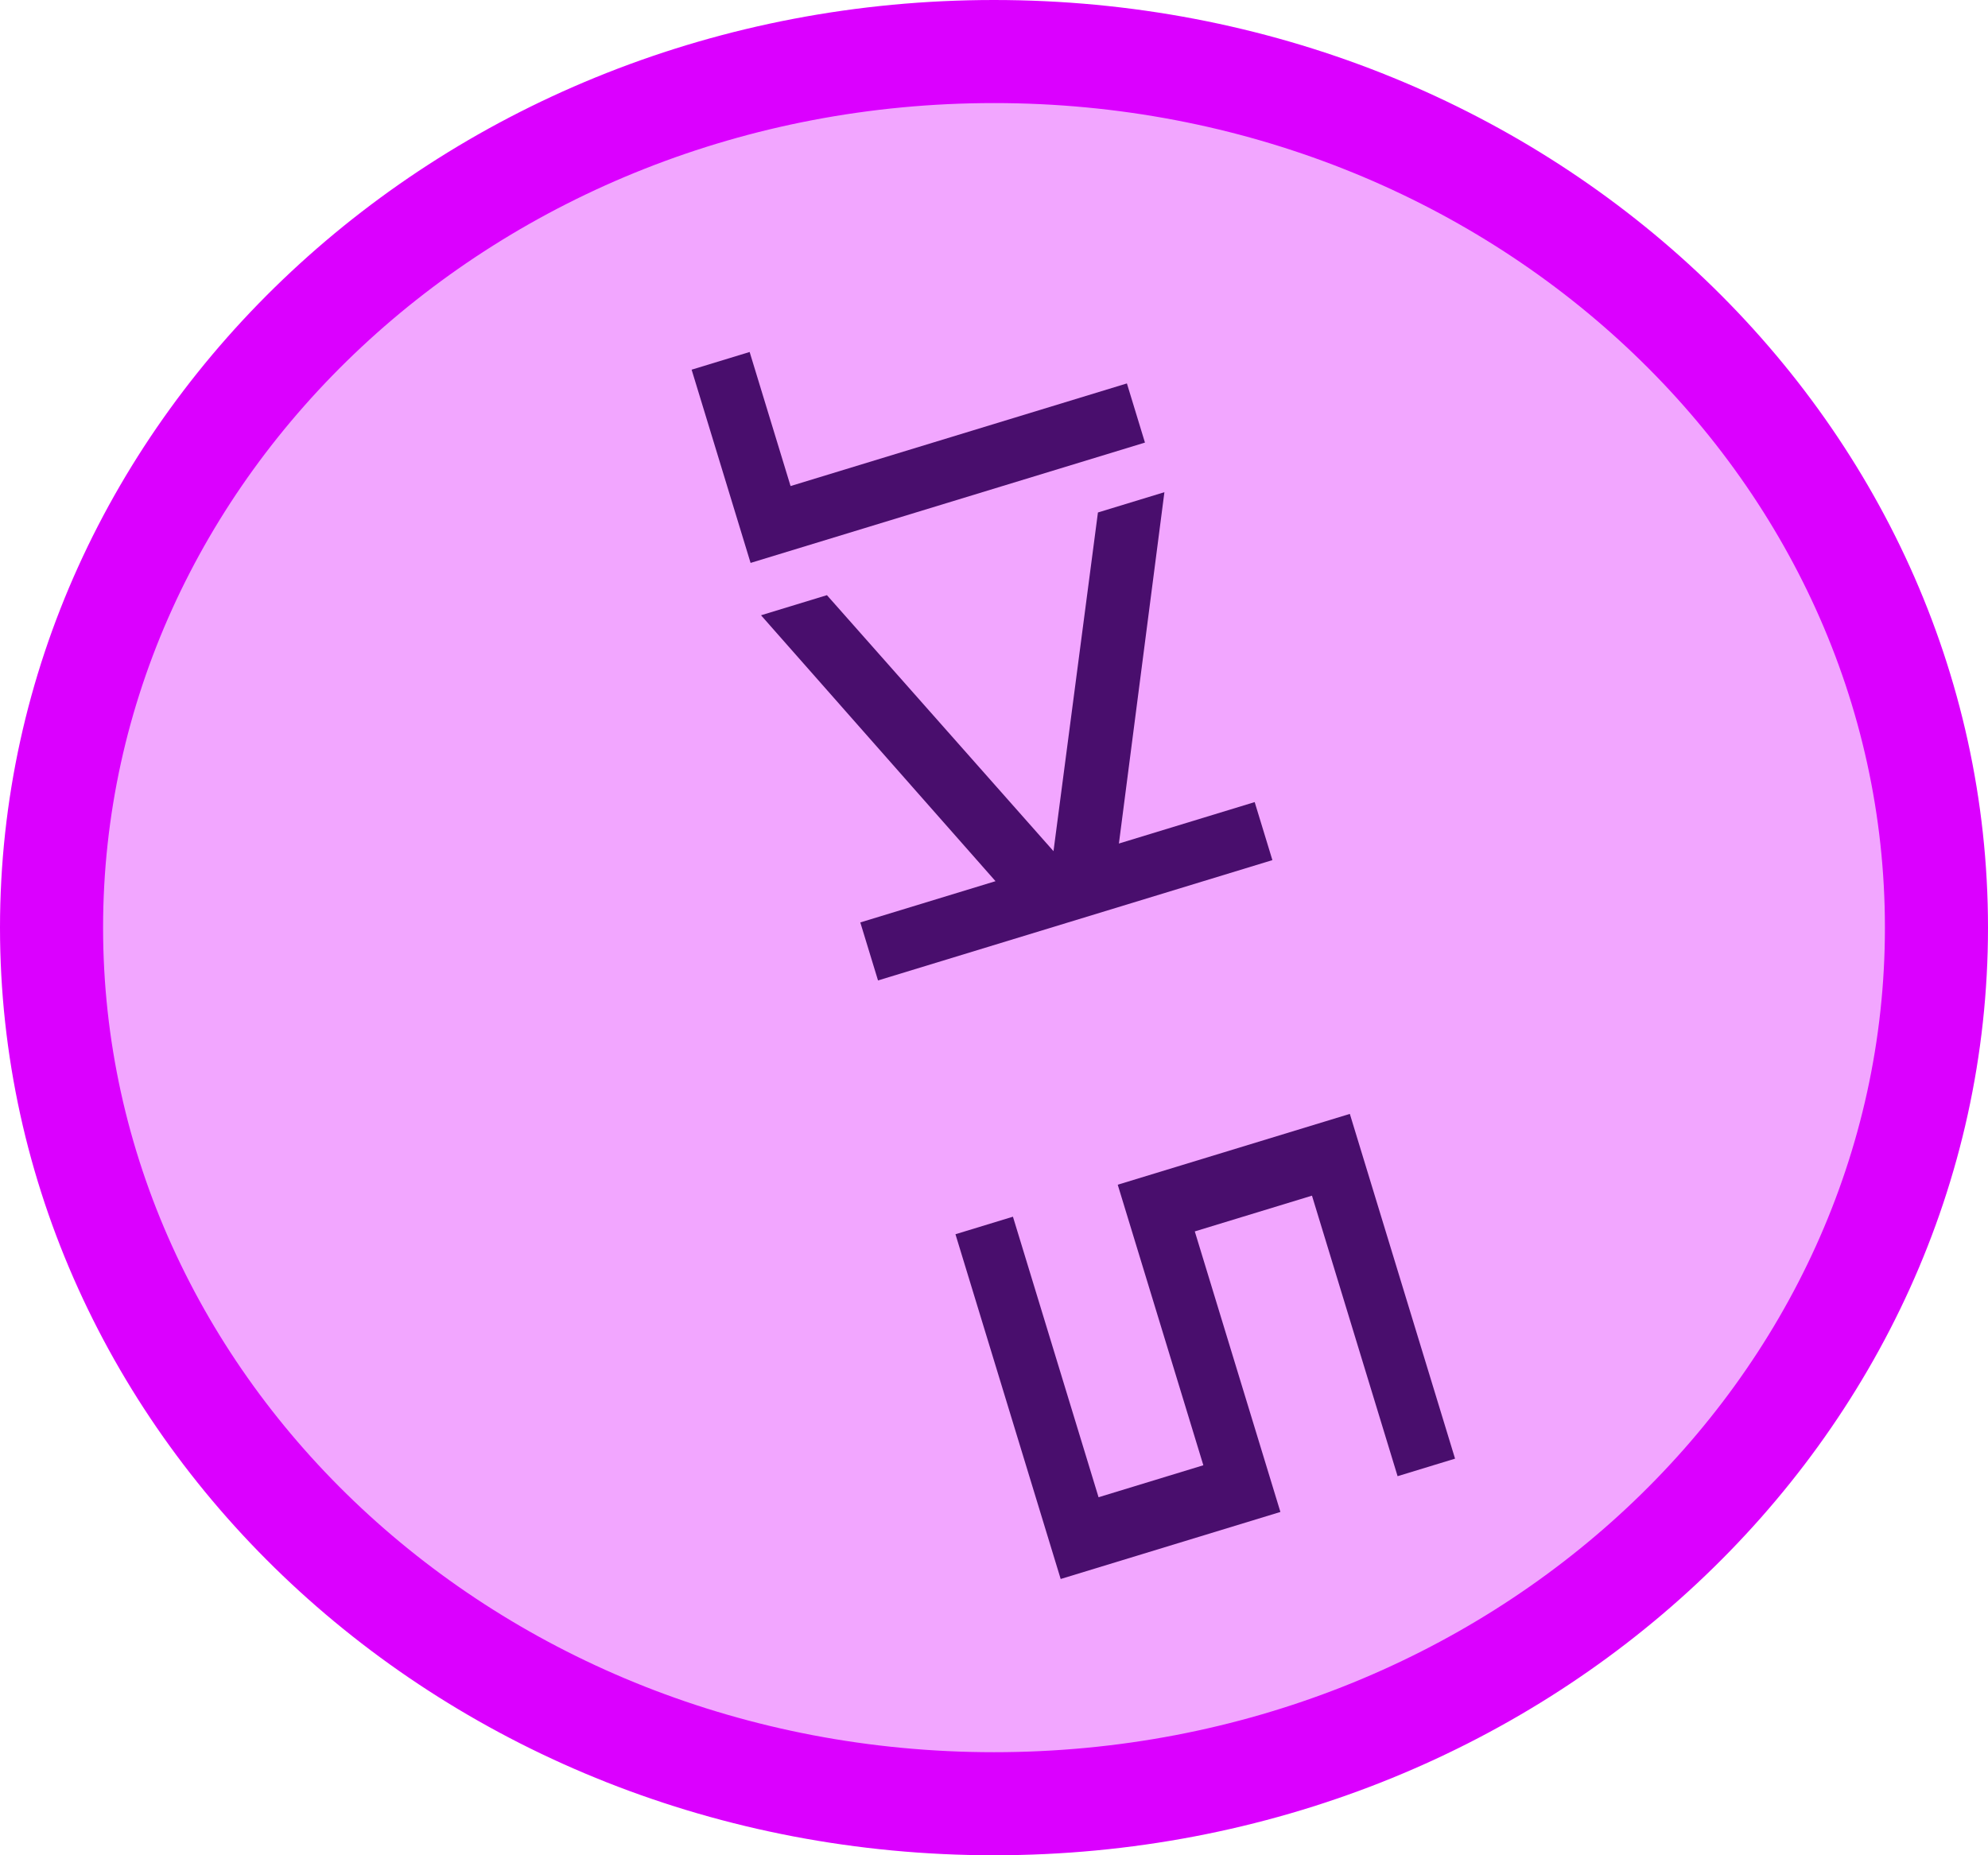 <svg width="135" height="126" viewBox="0 0 135 126" fill="none" xmlns="http://www.w3.org/2000/svg">
<path d="M131.5 63C131.5 95.637 103.078 122.5 67.5 122.5C31.922 122.5 3.5 95.637 3.5 63C3.5 30.363 31.922 3.5 67.5 3.5C103.078 3.5 131.5 30.363 131.5 63Z" fill="#DB00FF" fill-opacity="0.35" stroke="#DB00FF" stroke-width="7"/>
<path d="M81.135 83.631L86.949 102.684L72.028 107.237L64.883 83.823L68.786 82.632L74.6 101.685L81.716 99.513L75.902 80.46L91.664 75.65L98.809 99.064L94.907 100.255L89.093 81.203L81.135 83.631ZM51.679 41.786L56.155 40.42L71.54 57.807L74.558 34.805L79.072 33.427L75.982 57.288L85.202 54.474L86.405 58.415L59.624 66.587L58.421 62.647L67.603 59.845L51.679 41.786ZM77.751 30.058L50.97 38.23L46.966 25.107L50.906 23.905L53.685 33.01L76.525 26.04L77.751 30.058Z" fill="#490E6D"/>
</svg>
